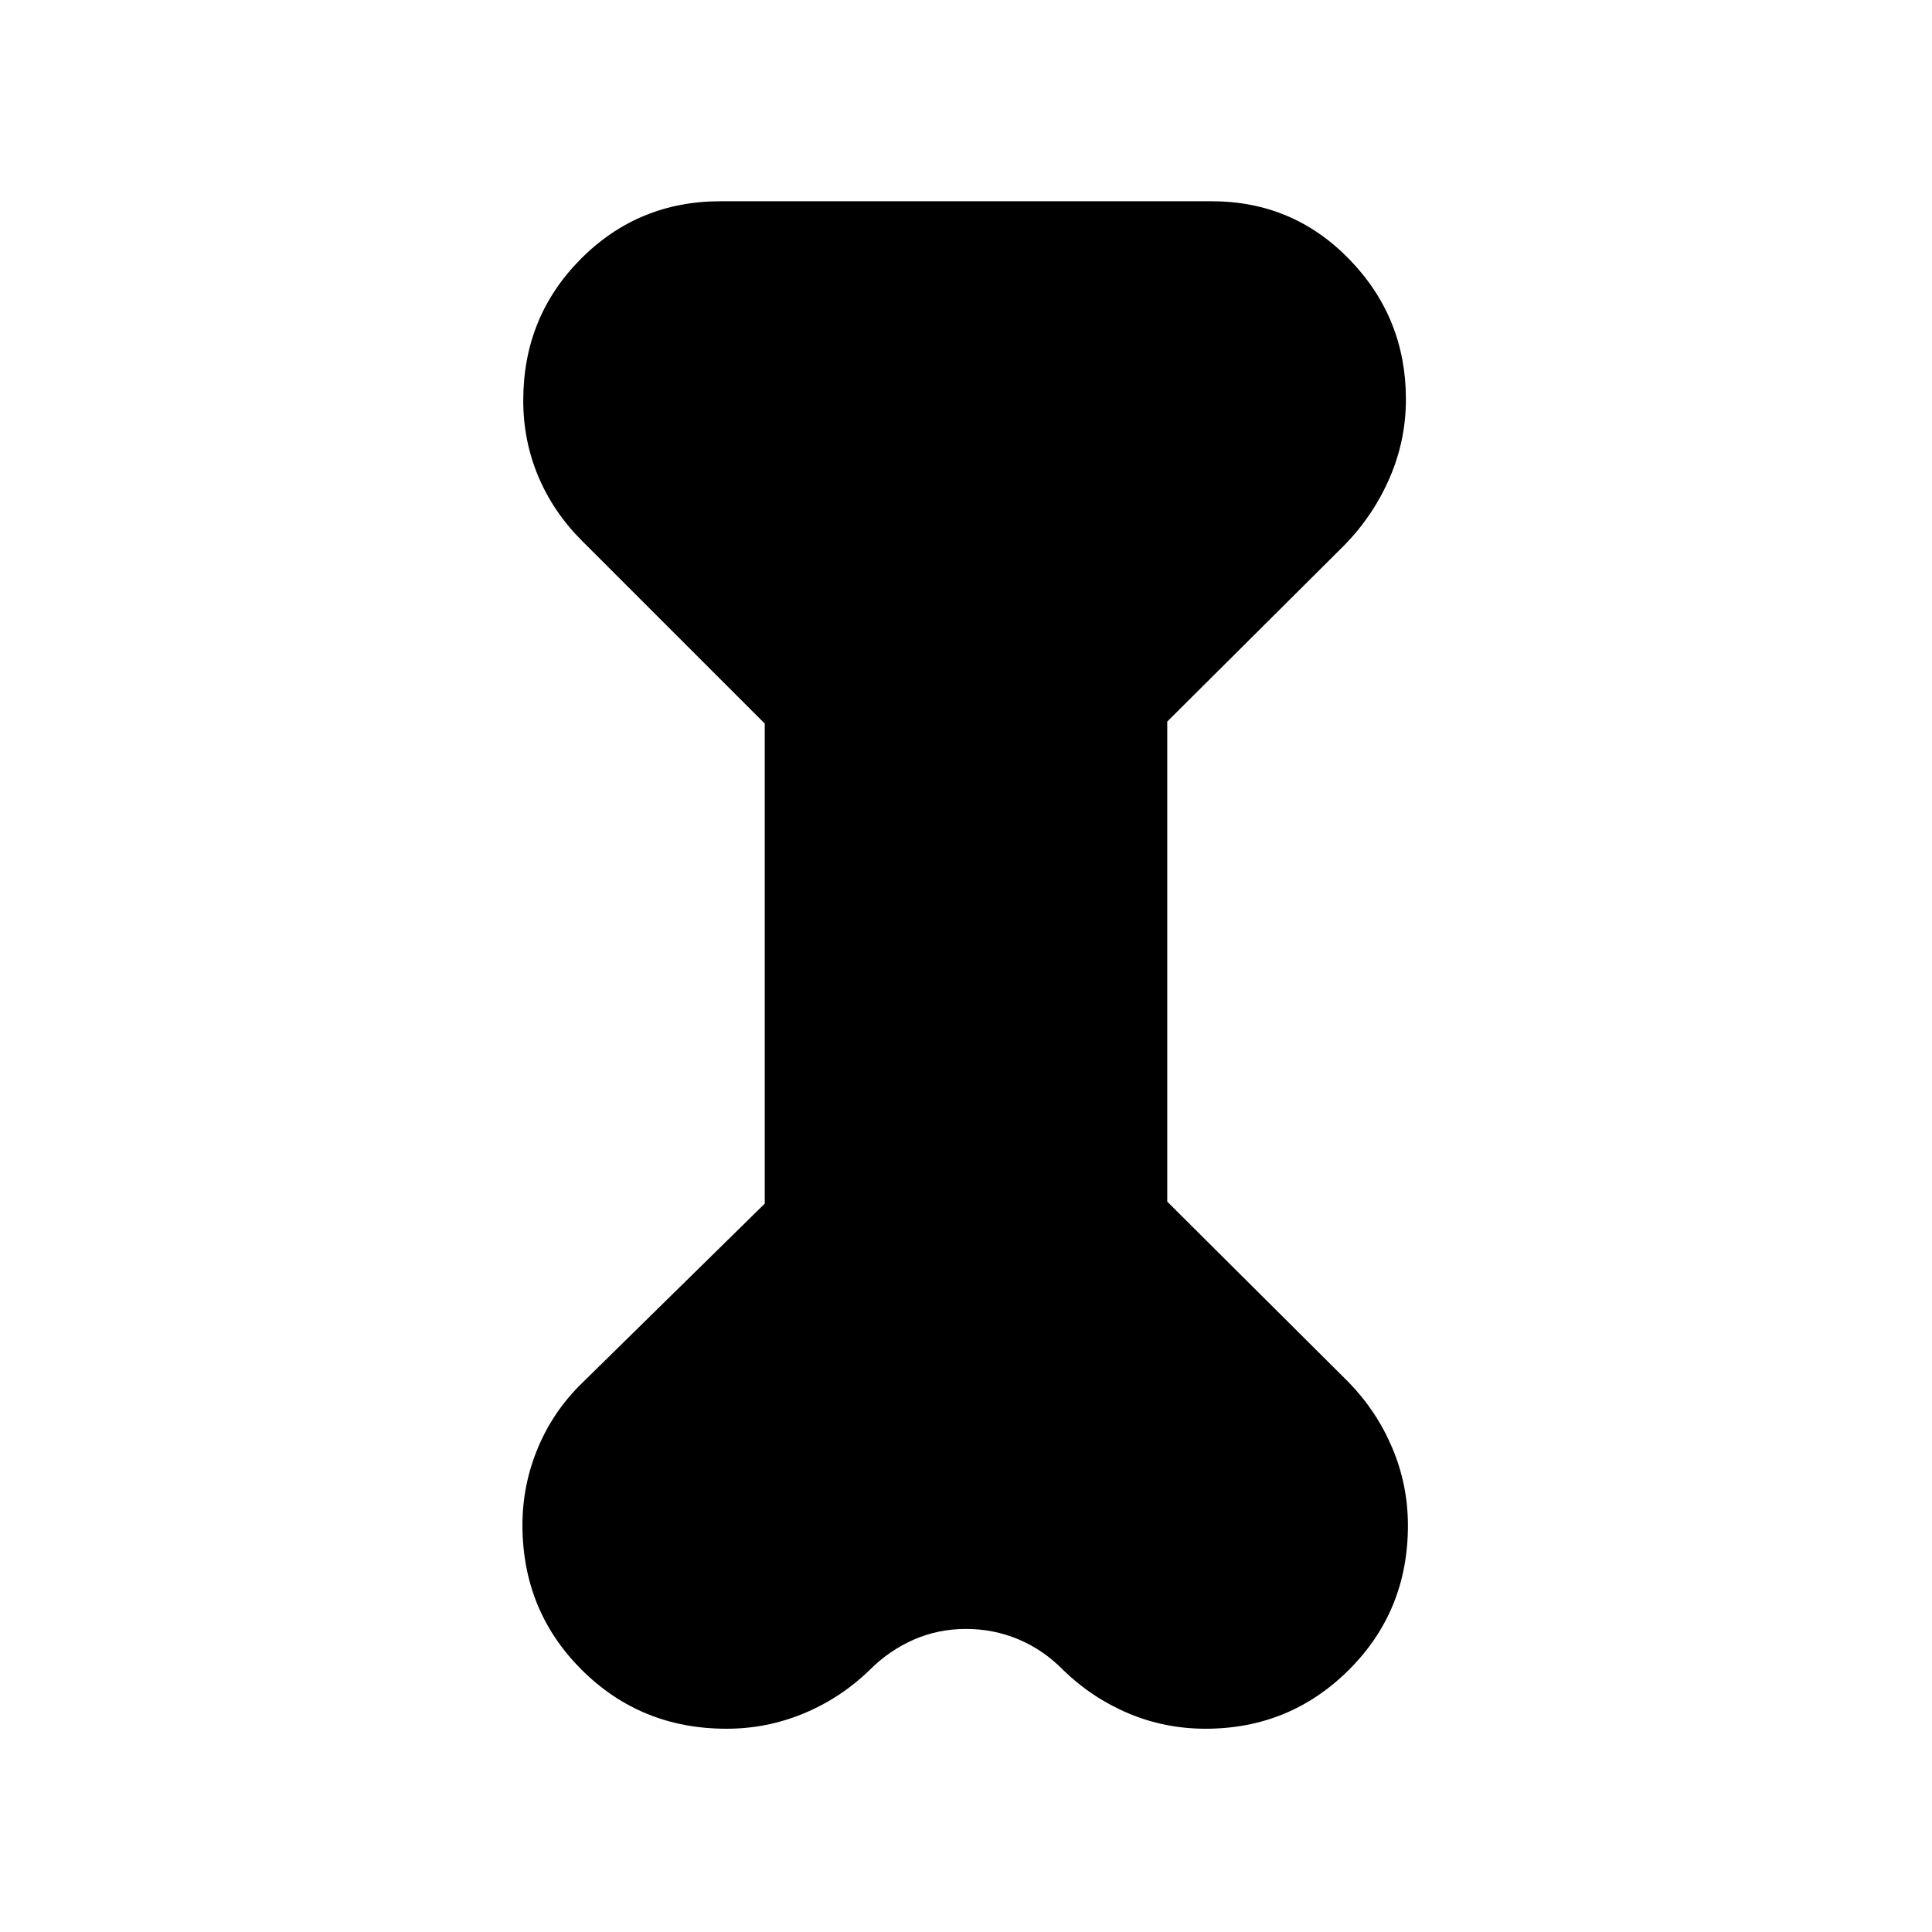 <svg xmlns="http://www.w3.org/2000/svg" height="40" viewBox="0 -960 960 960" width="40"><path d="m380-600.46-90.77-90.77q-14.31-14.31-21.77-32.07Q260-741.05 260-761q0-41.54 28.54-70.27Q317.08-860 358-860h244q40.54 0 68.56 28.94 28.03 28.93 28.03 69.47 0 20.36-8.07 39.01-8.06 18.66-22.37 33.35L580-601.46v238.54l90.15 89.77q13.93 14.3 21.68 32.65 7.76 18.35 7.76 38.5 0 42.54-29.36 71.77Q640.87-101 599-101q-20.15 0-38.31-7.66-18.15-7.65-32.46-21.57-9.69-9.9-22.04-15.13-12.34-5.23-26.19-5.23-13.85 0-26 5.33-12.15 5.34-21.85 15.03-14.3 13.92-32.65 21.57Q381.15-101 361-101q-42.54 0-71.91-29.23-29.37-29.23-29.5-71.77 0-20.15 7.67-38.5 7.66-18.35 21.97-32.27L380-361.92v-238.54Z"/></svg>